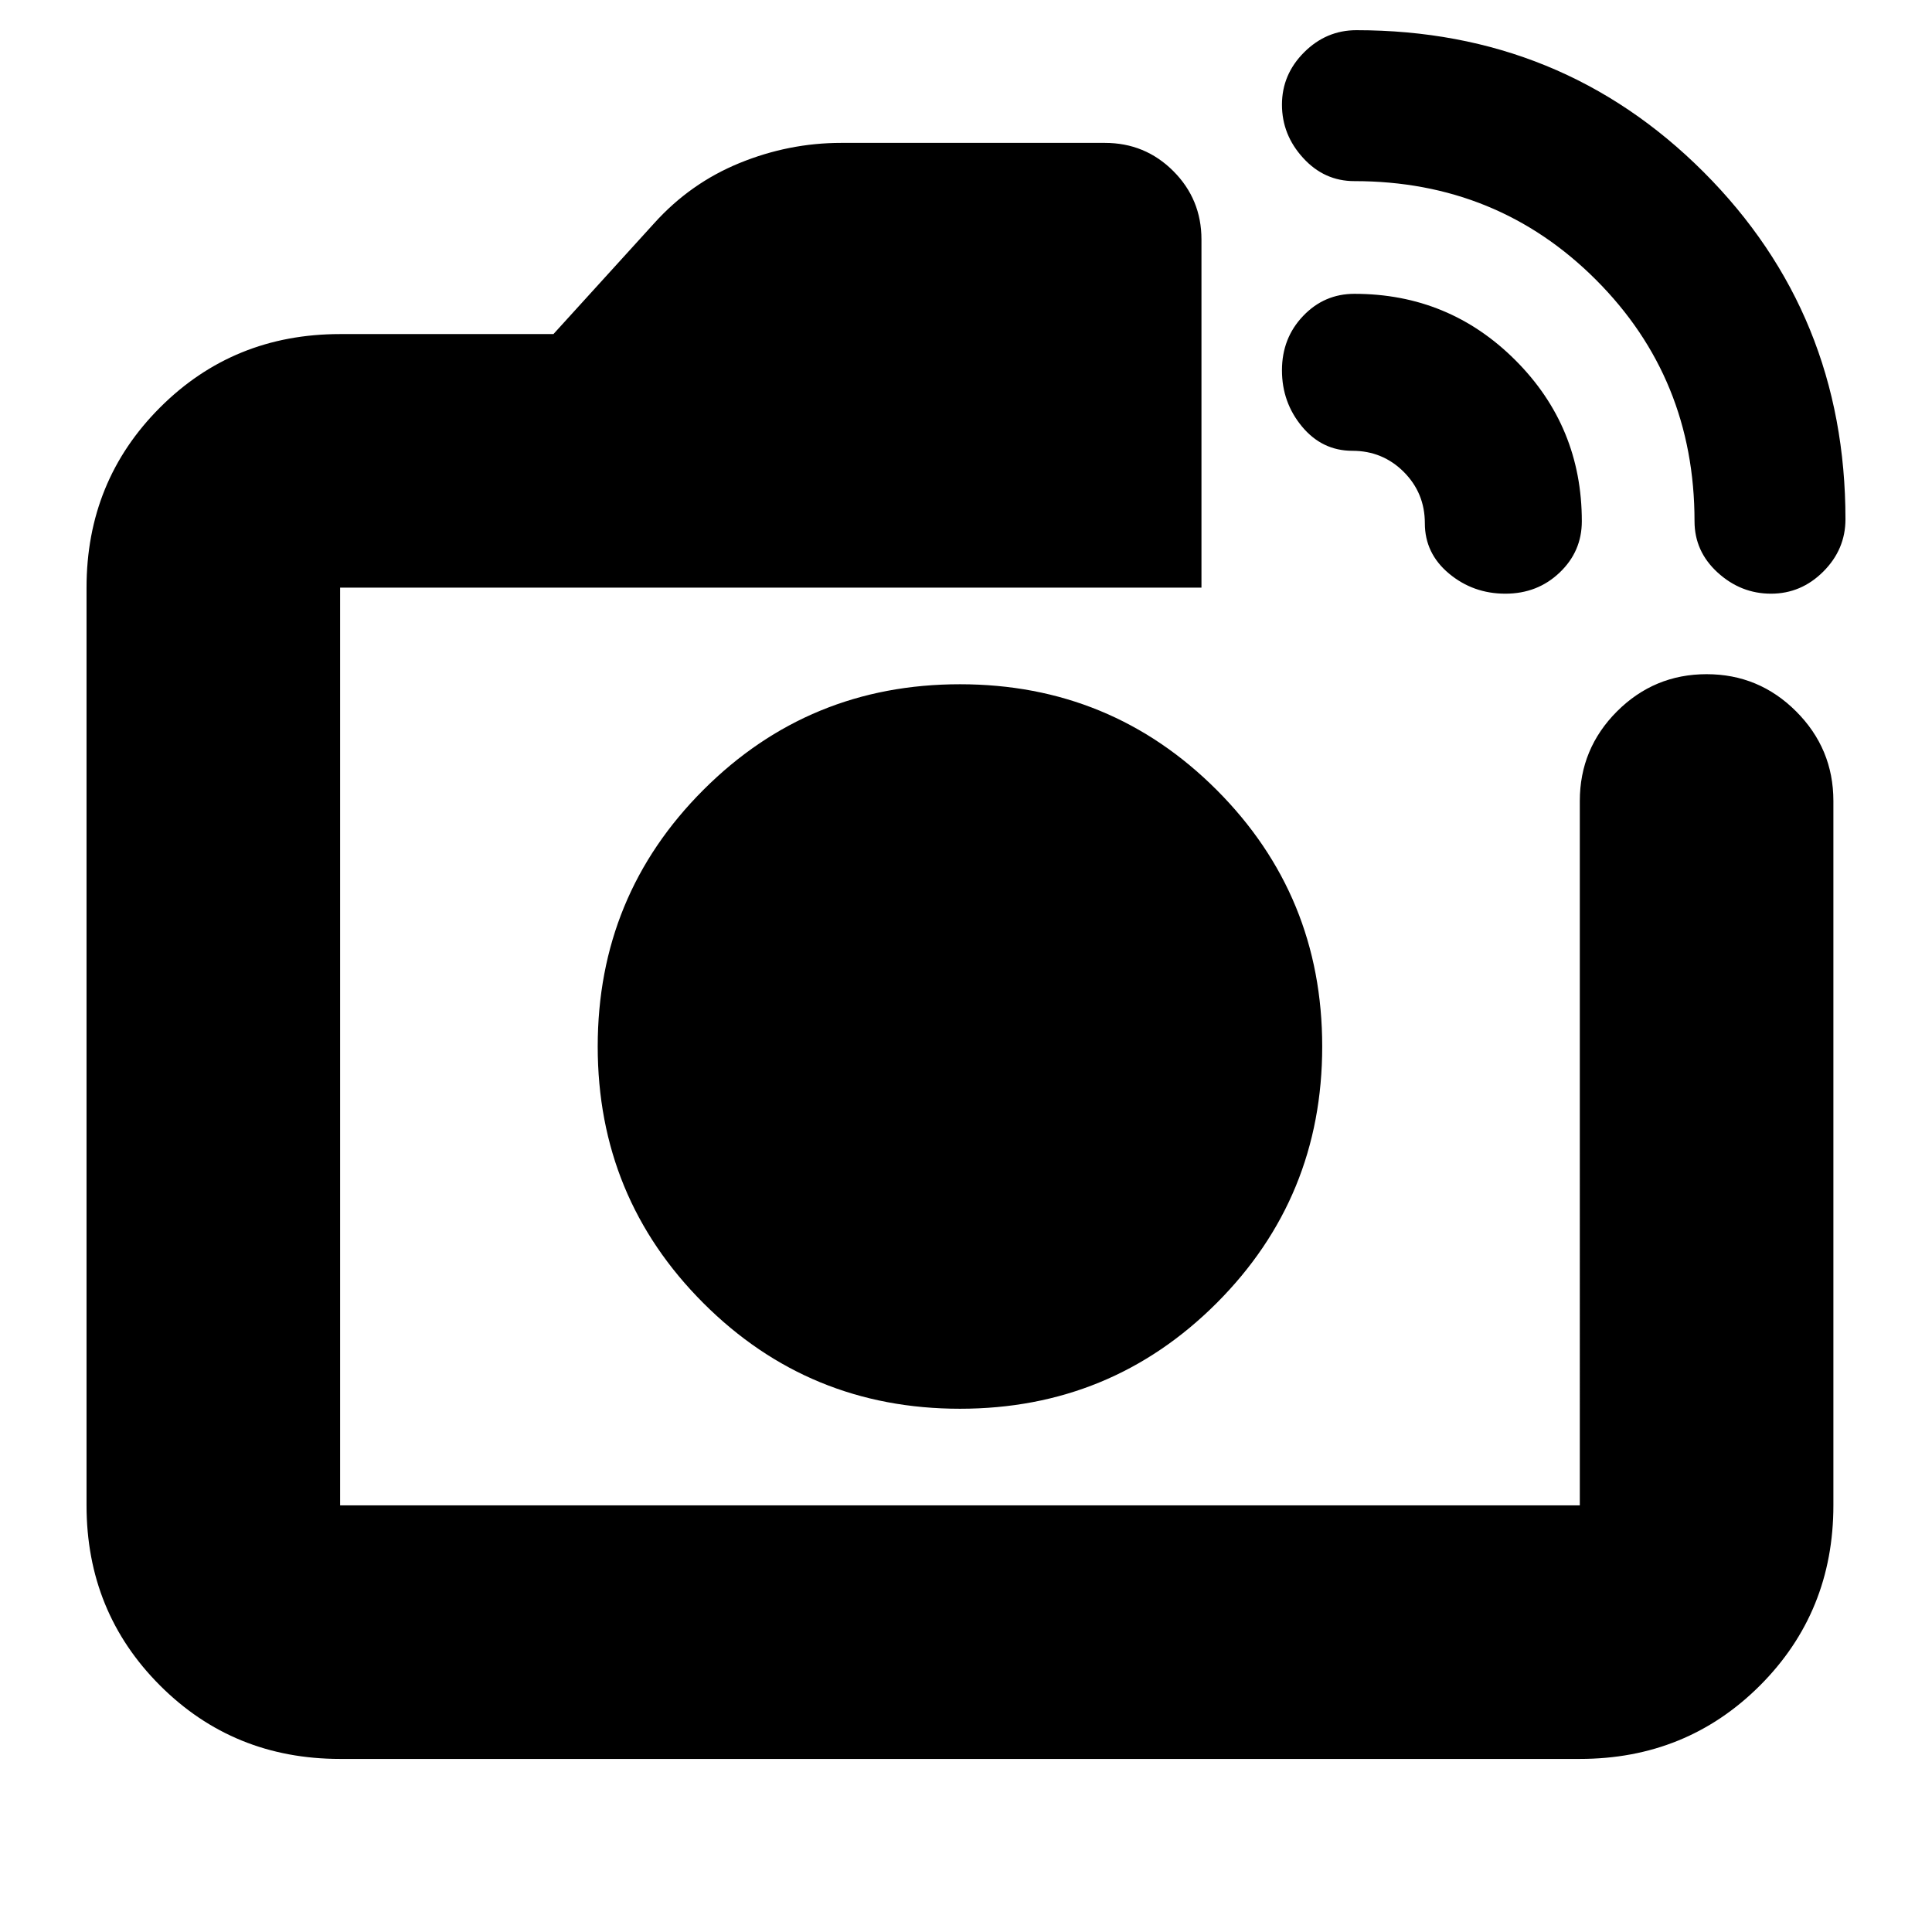 <svg xmlns="http://www.w3.org/2000/svg" height="24" width="24"><path d="M4.225 21.85q-1.325 0-2.237-.912-.913-.913-.913-2.238V7.3q0-1.325.913-2.238.912-.912 2.237-.912h2.65l1.25-1.375q.45-.5 1.063-.75.612-.25 1.262-.25h3.275q.5 0 .85.35t.35.85V7.3h-10.7v11.4h15.4V9.95q0-.65.462-1.113.463-.462 1.113-.462.65 0 1.112.462.463.463.463 1.113v8.75q0 1.325-.912 2.238-.913.912-2.238.912ZM21.05 6.475q0-1.775-1.225-3t-3-1.225q-.375 0-.637-.288-.263-.287-.263-.662 0-.375.275-.65t.65-.275q2.55 0 4.313 1.762Q22.925 3.9 22.925 6.45q0 .375-.275.65t-.65.275q-.375 0-.663-.263-.287-.262-.287-.637ZM17.7 6.5q0-.375-.262-.638-.263-.262-.638-.262t-.625-.3q-.25-.3-.25-.7 0-.4.263-.675.262-.275.637-.275 1.175 0 2 .825t.825 2q0 .375-.275.637-.275.263-.675.263t-.7-.25q-.3-.25-.3-.625ZM11.925 13Zm0 4.5q1.875 0 3.188-1.312 1.312-1.313 1.312-3.188 0-1.875-1.312-3.188Q13.8 8.5 11.925 8.5q-1.875 0-3.187 1.312Q7.425 11.125 7.425 13q0 1.875 1.313 3.188Q10.05 17.5 11.925 17.5Z"/></svg>